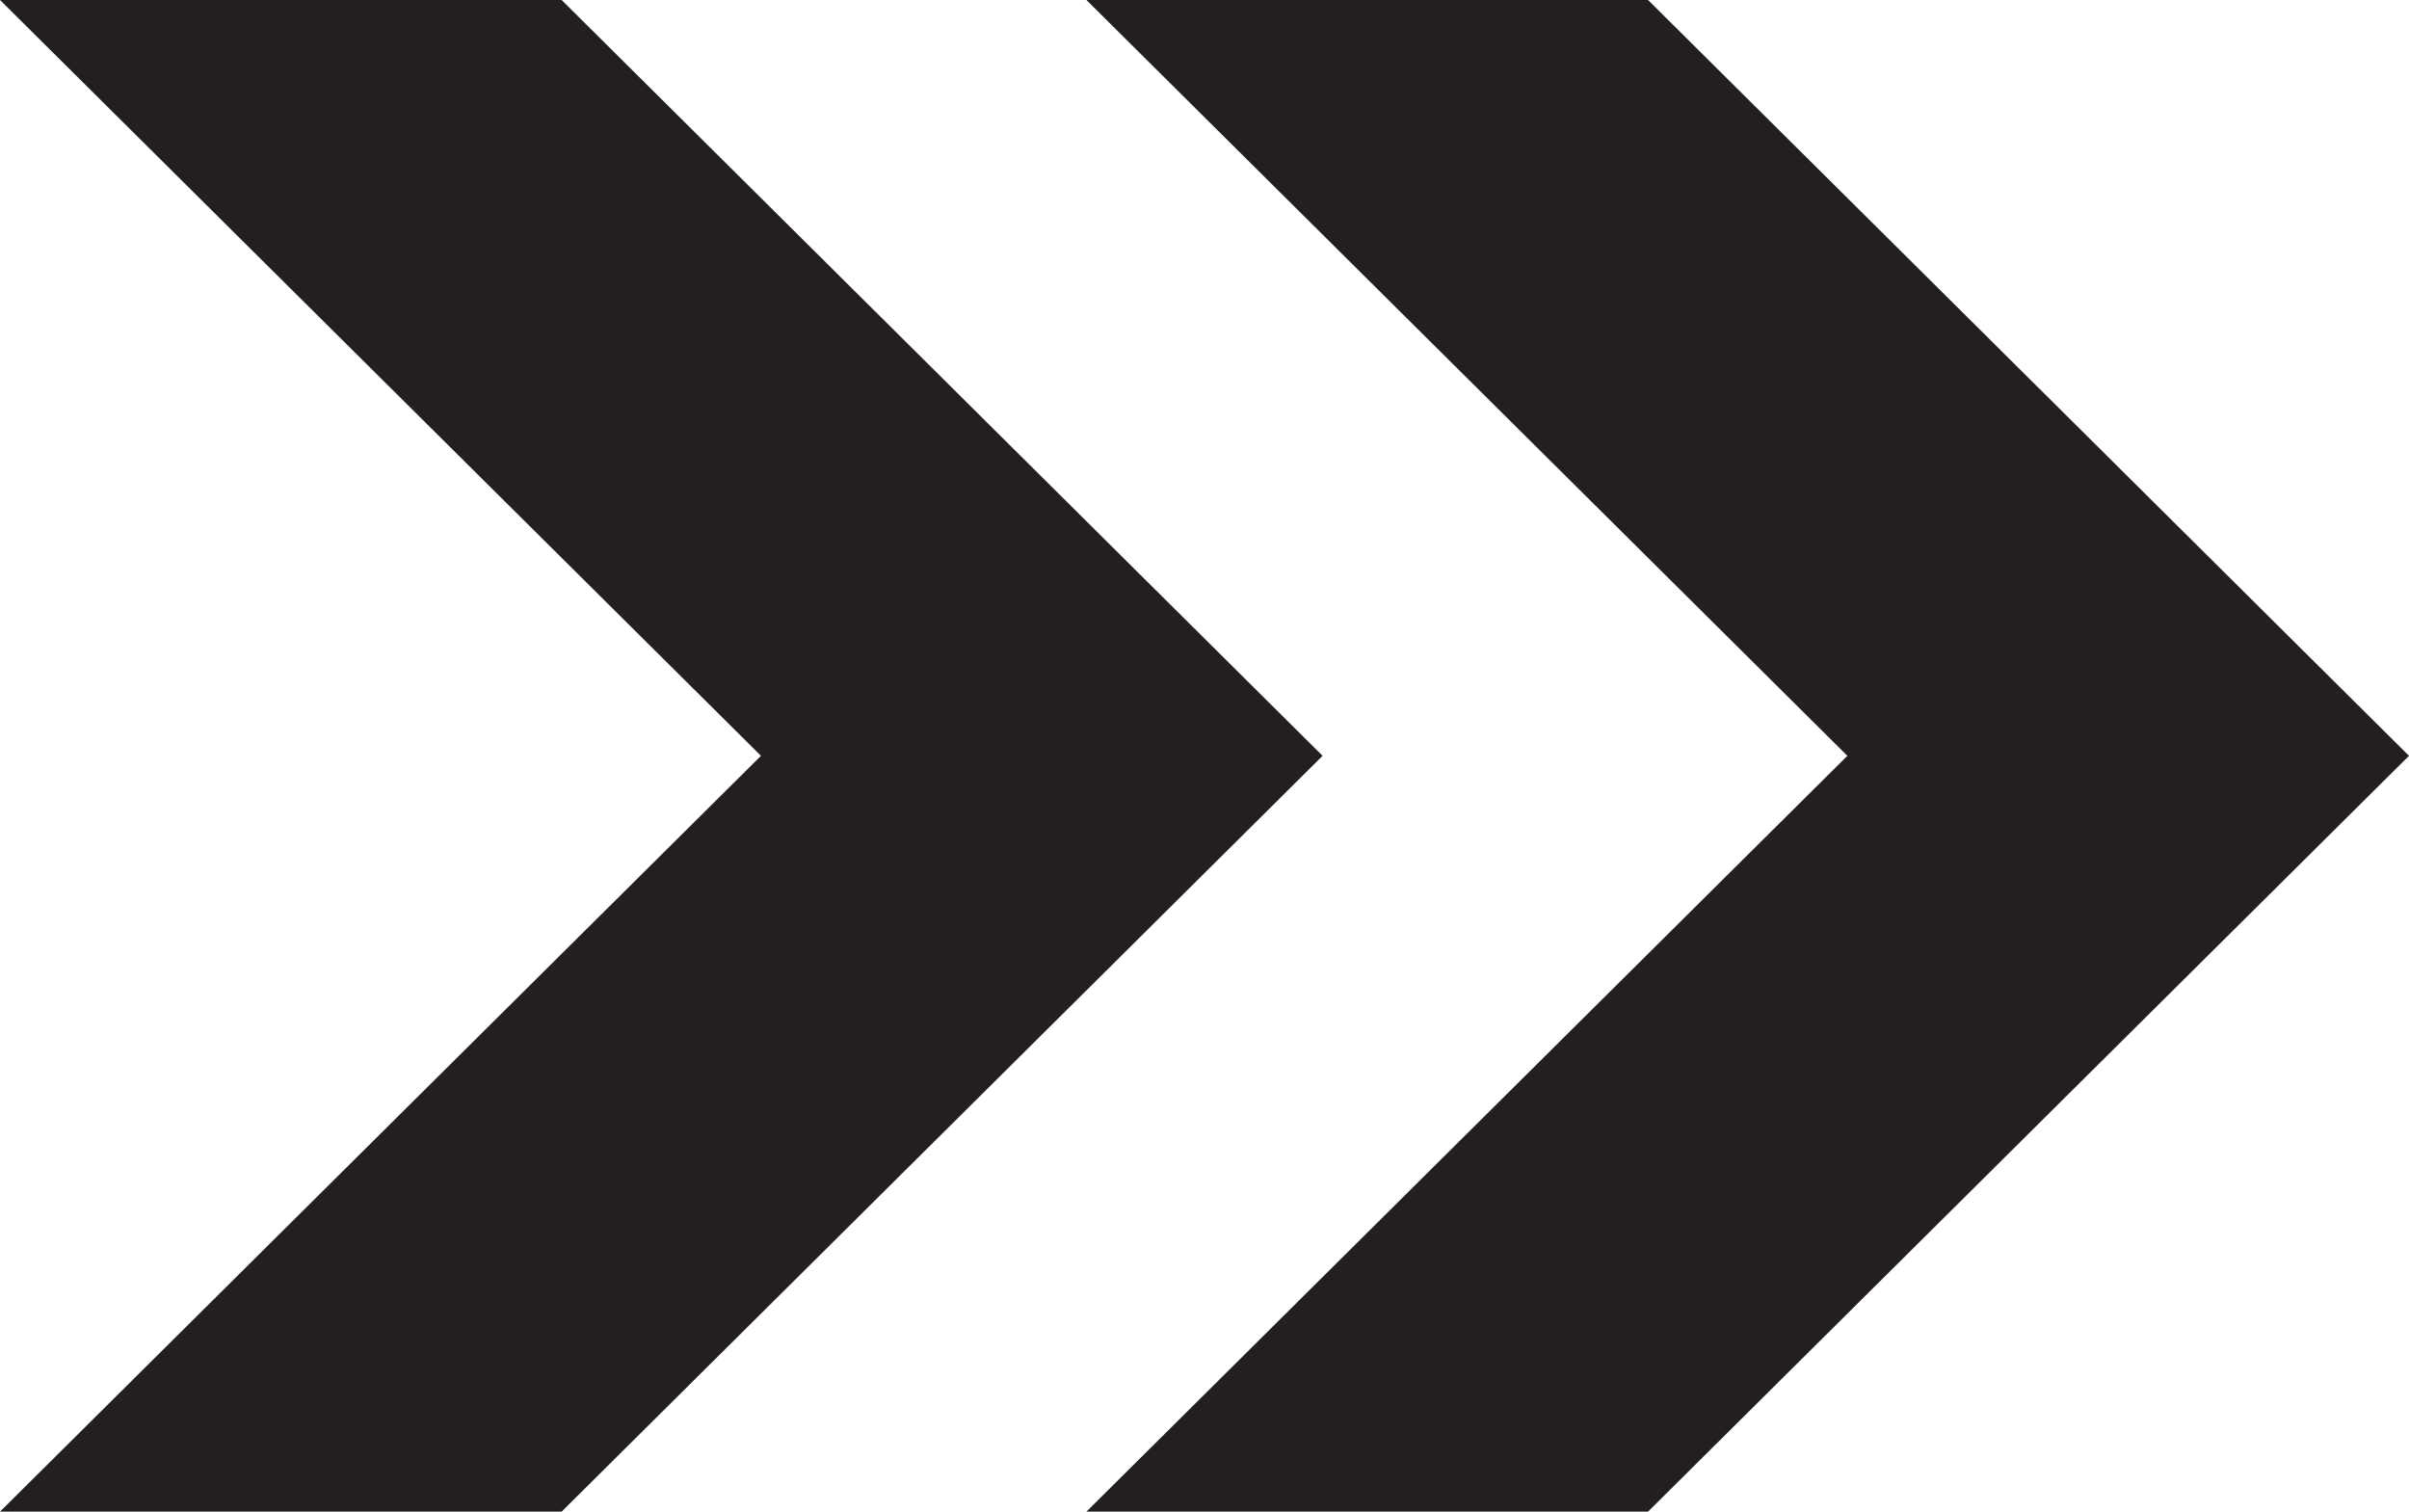<svg width="51" height="32" viewBox="0 0 51 32" fill="none" xmlns="http://www.w3.org/2000/svg">
<path d="M34.89 0H23L39.11 16L23 32H34.89L51 16L34.89 0Z" fill="#231F20"/>
<path d="M11.89 0H0L16.11 16L0 32H11.89L28 16L11.89 0Z" fill="#231F20"/>
</svg>
